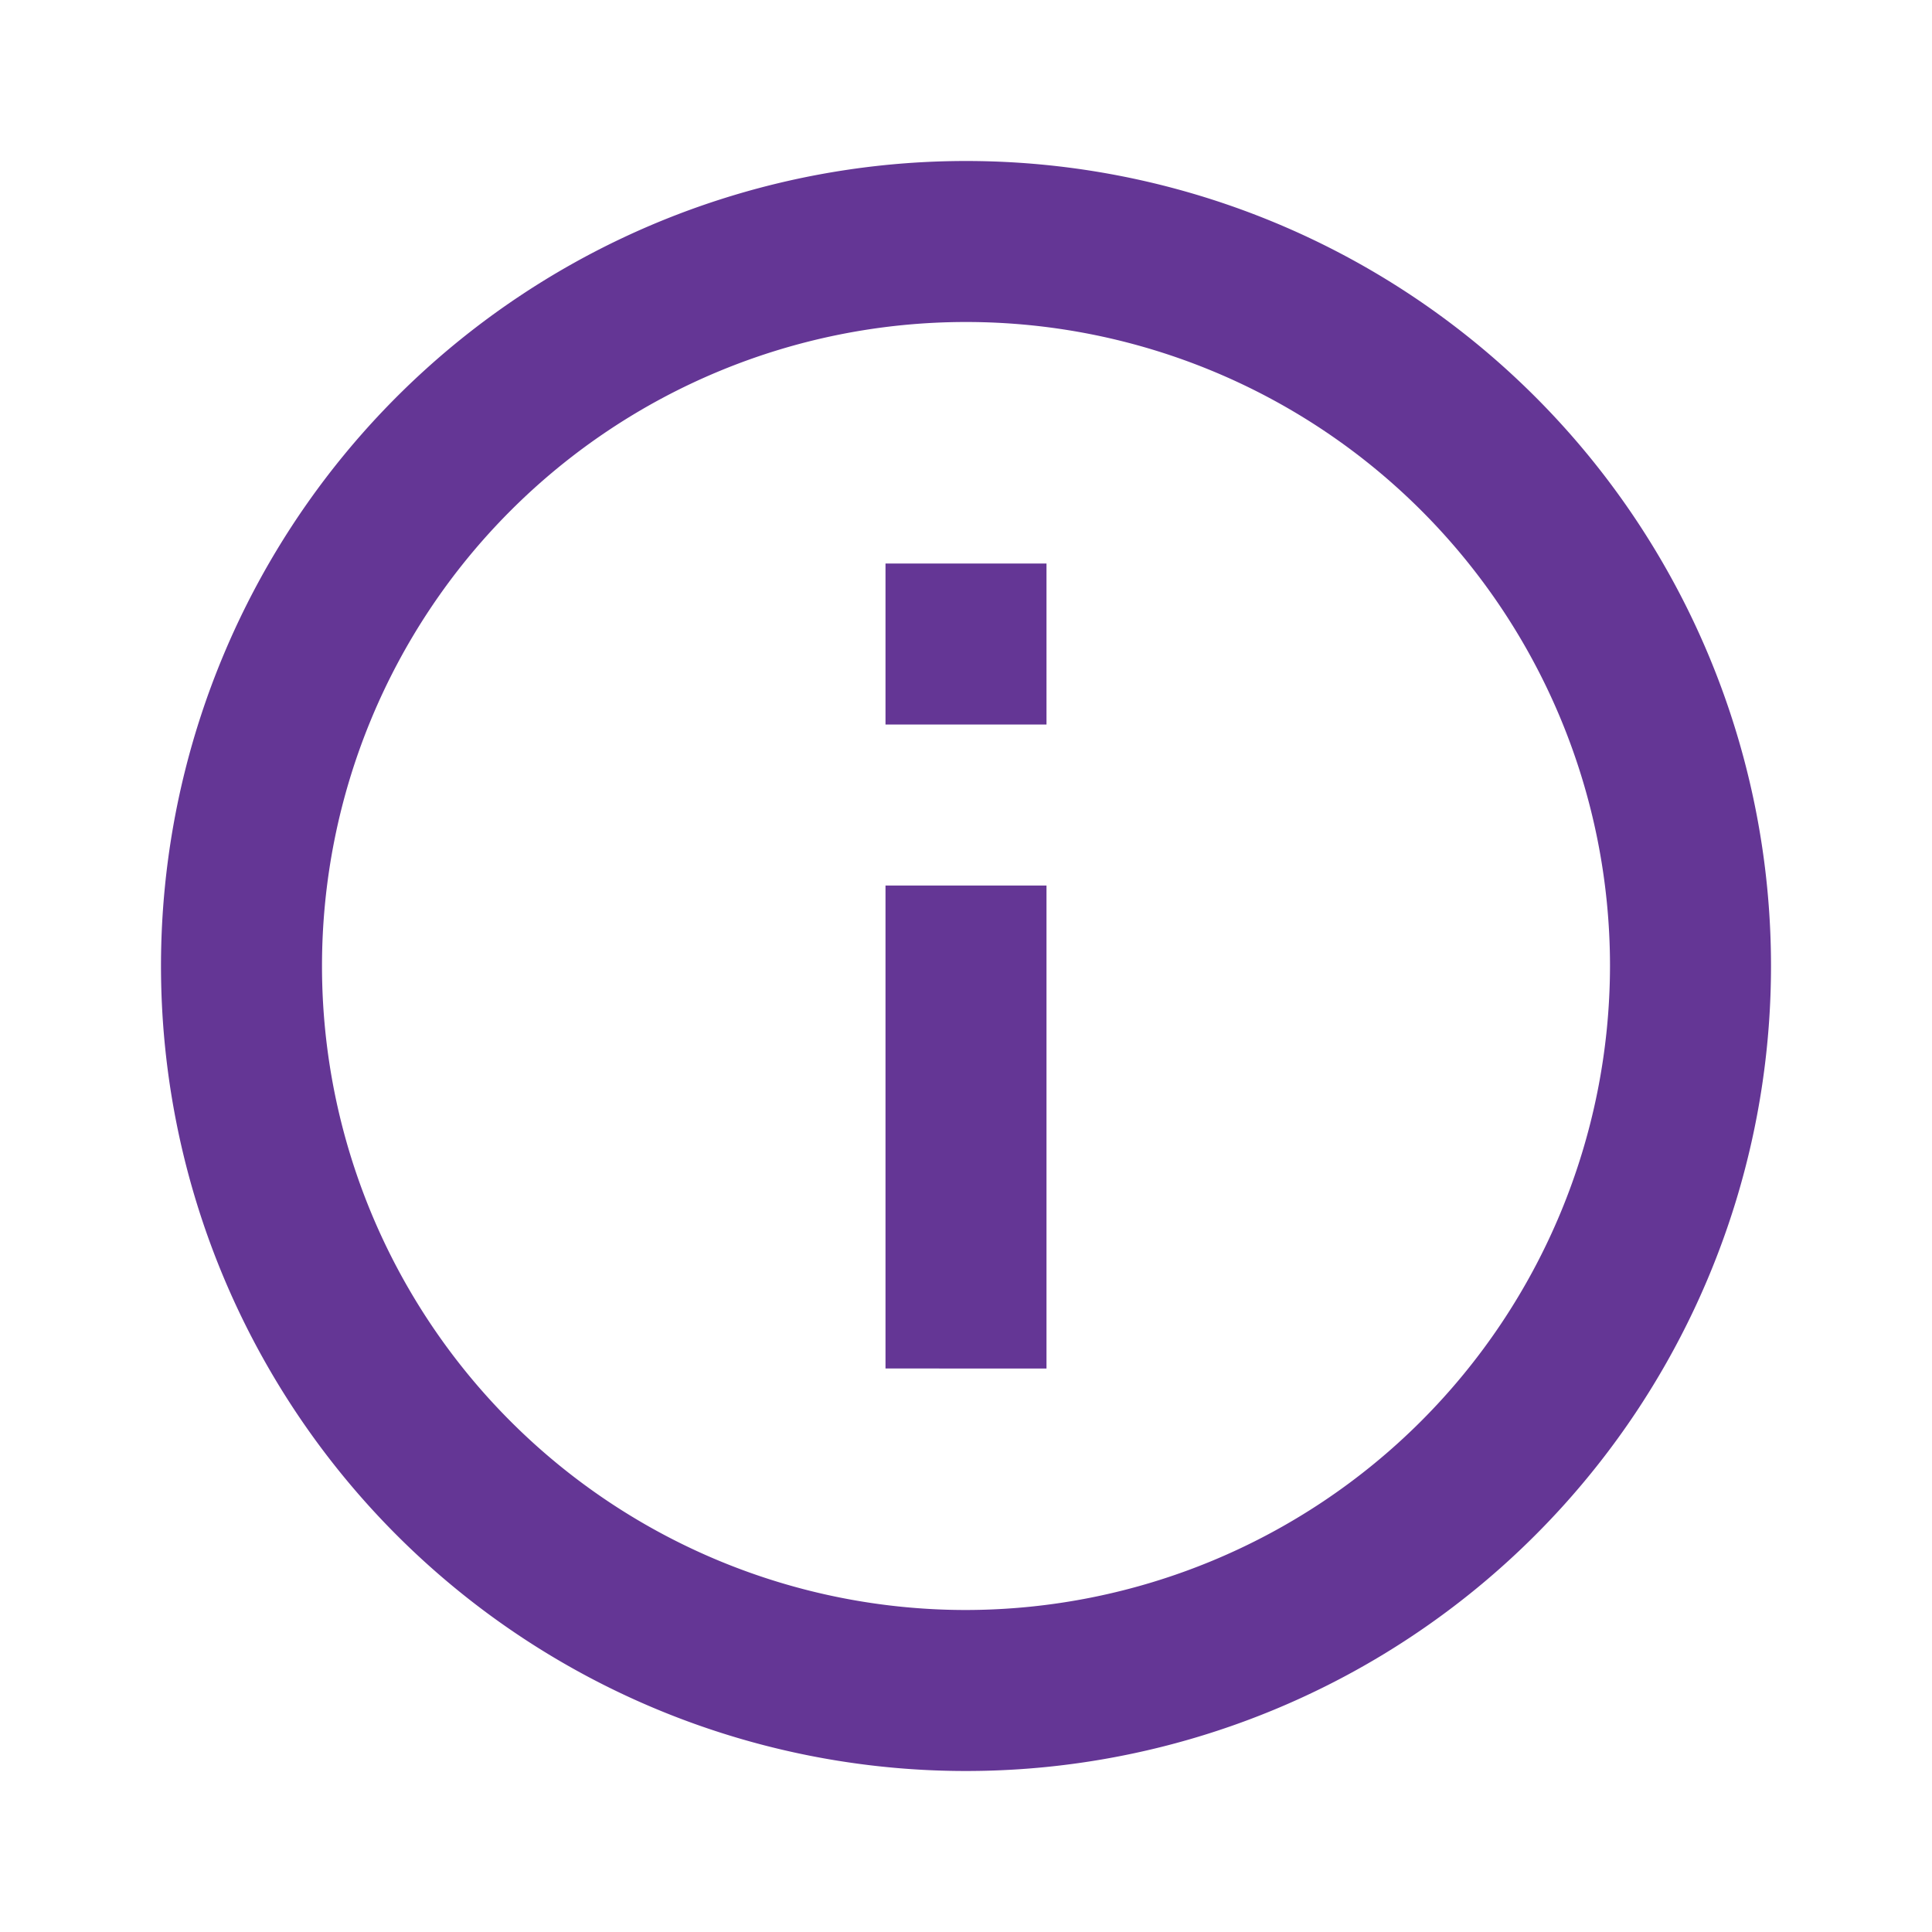 <svg xmlns="http://www.w3.org/2000/svg" width="24" height="24" viewBox="0 0 24 24">
  <g id="info" transform="translate(-7835 -6696)">
    <path id="info-2" data-name="info" d="M11,7h2V9H11Zm0,4h2v6H11Zm1-9A10,10,0,1,0,22,12,10,10,0,0,0,12,2Zm0,18a8,8,0,1,1,8-8A8.011,8.011,0,0,1,12,20Z" transform="translate(7835 6696)" fill="#643695"/>
    <rect id="Rectangle_558" data-name="Rectangle 558" width="24" height="24" transform="translate(7835 6696)" fill="none"/>
  </g>
</svg>
